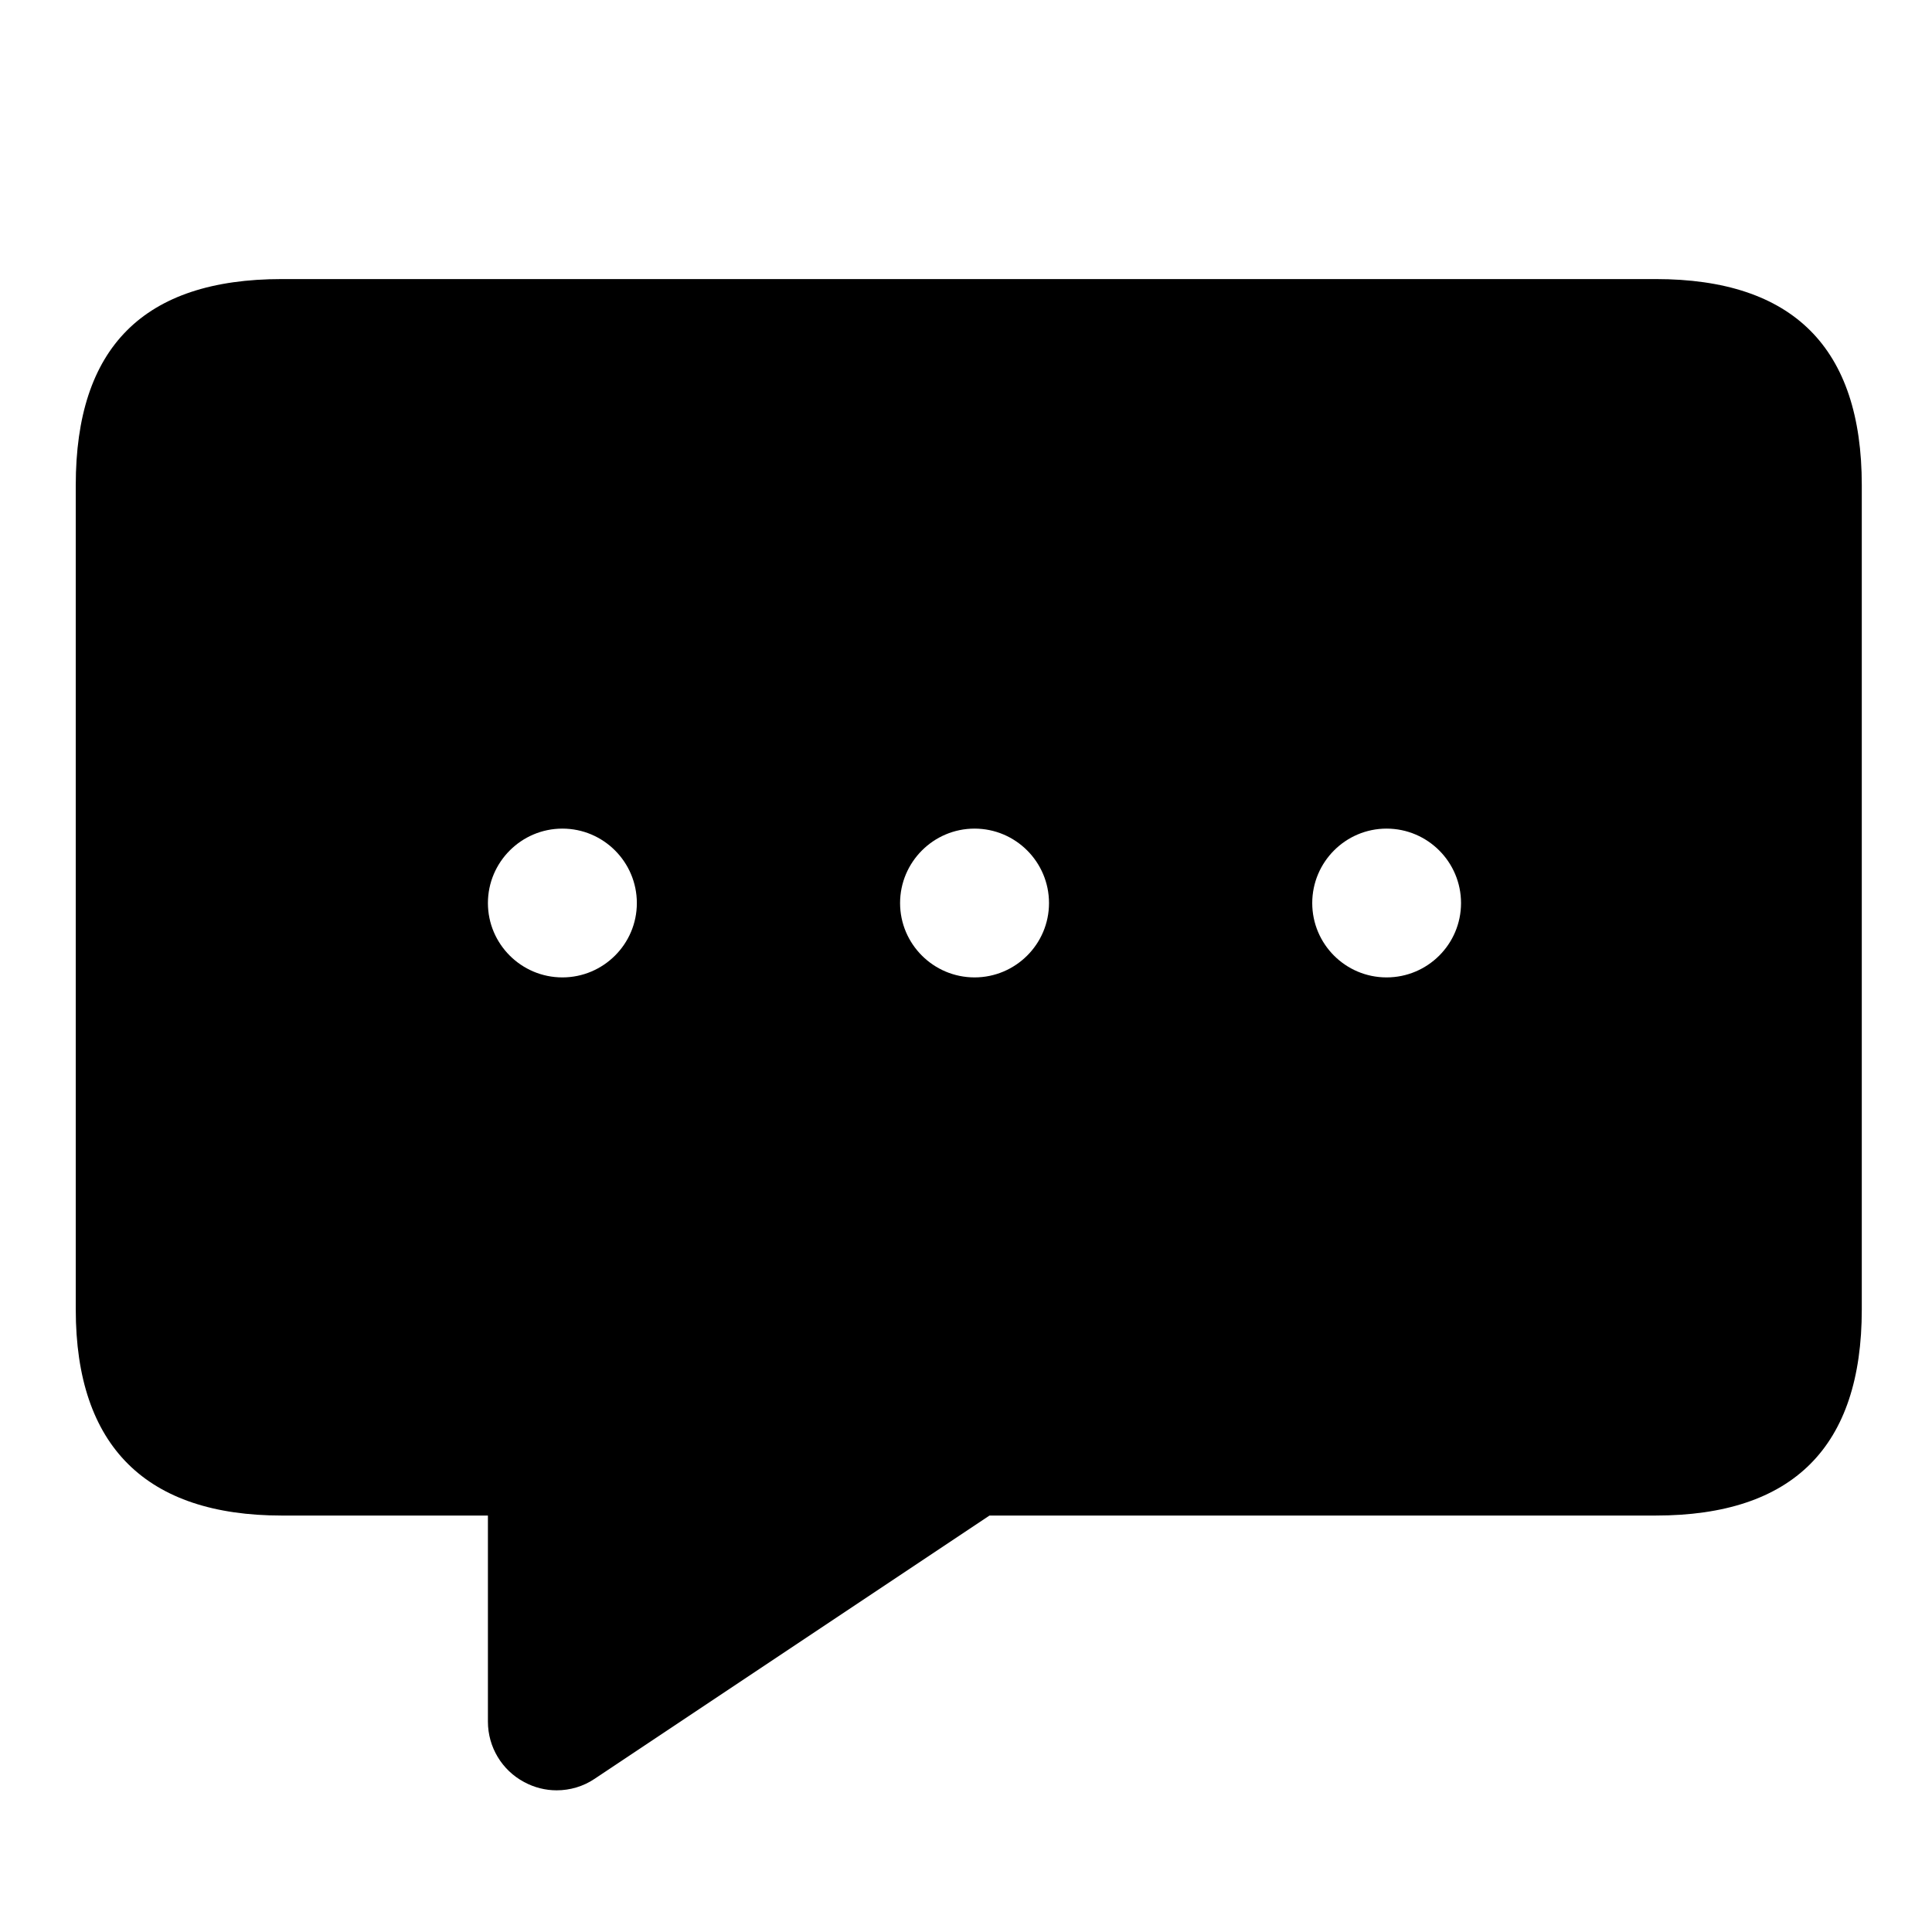 <svg t="1574848133714" class="icon" viewBox="0 0 1024 1024" version="1.1" xmlns="http://www.w3.org/2000/svg" p-id="2343" width="128" height="128"><path d="M877.559 147.911l-728.178 0C75.908 147.911 40.154 184.32 40.154 257.138l0 436.907c0 72.818 37.574 109.227 109.227 109.227L258.607 803.271l0 109.227c0 13.471 7.427 25.777 19.224 32.04C283.22 947.45 289.118 948.907 295.016 948.907c7.063 0 14.127-2.039 20.171-6.117L524.465 803.271 877.559 803.271c72.818 0 109.227-36.409 109.227-109.227l0-436.907C986.785 184.32 950.376 147.911 877.559 147.911zM298.075 518.044C276.302 518.044 258.607 500.349 258.607 478.649S276.302 439.182 298.075 439.182s39.467 17.695 39.467 39.467S319.774 518.044 298.075 518.044zM516.528 518.044C494.755 518.044 477.061 500.349 477.061 478.649S494.755 439.182 516.528 439.182s39.467 17.695 39.467 39.467S538.228 518.044 516.528 518.044zM734.908 518.044C713.136 518.044 695.514 500.349 695.514 478.649S713.136 439.182 734.908 439.182s39.467 17.695 39.467 39.467S756.681 518.044 734.908 518.044z" p-id="2344"></path></svg>